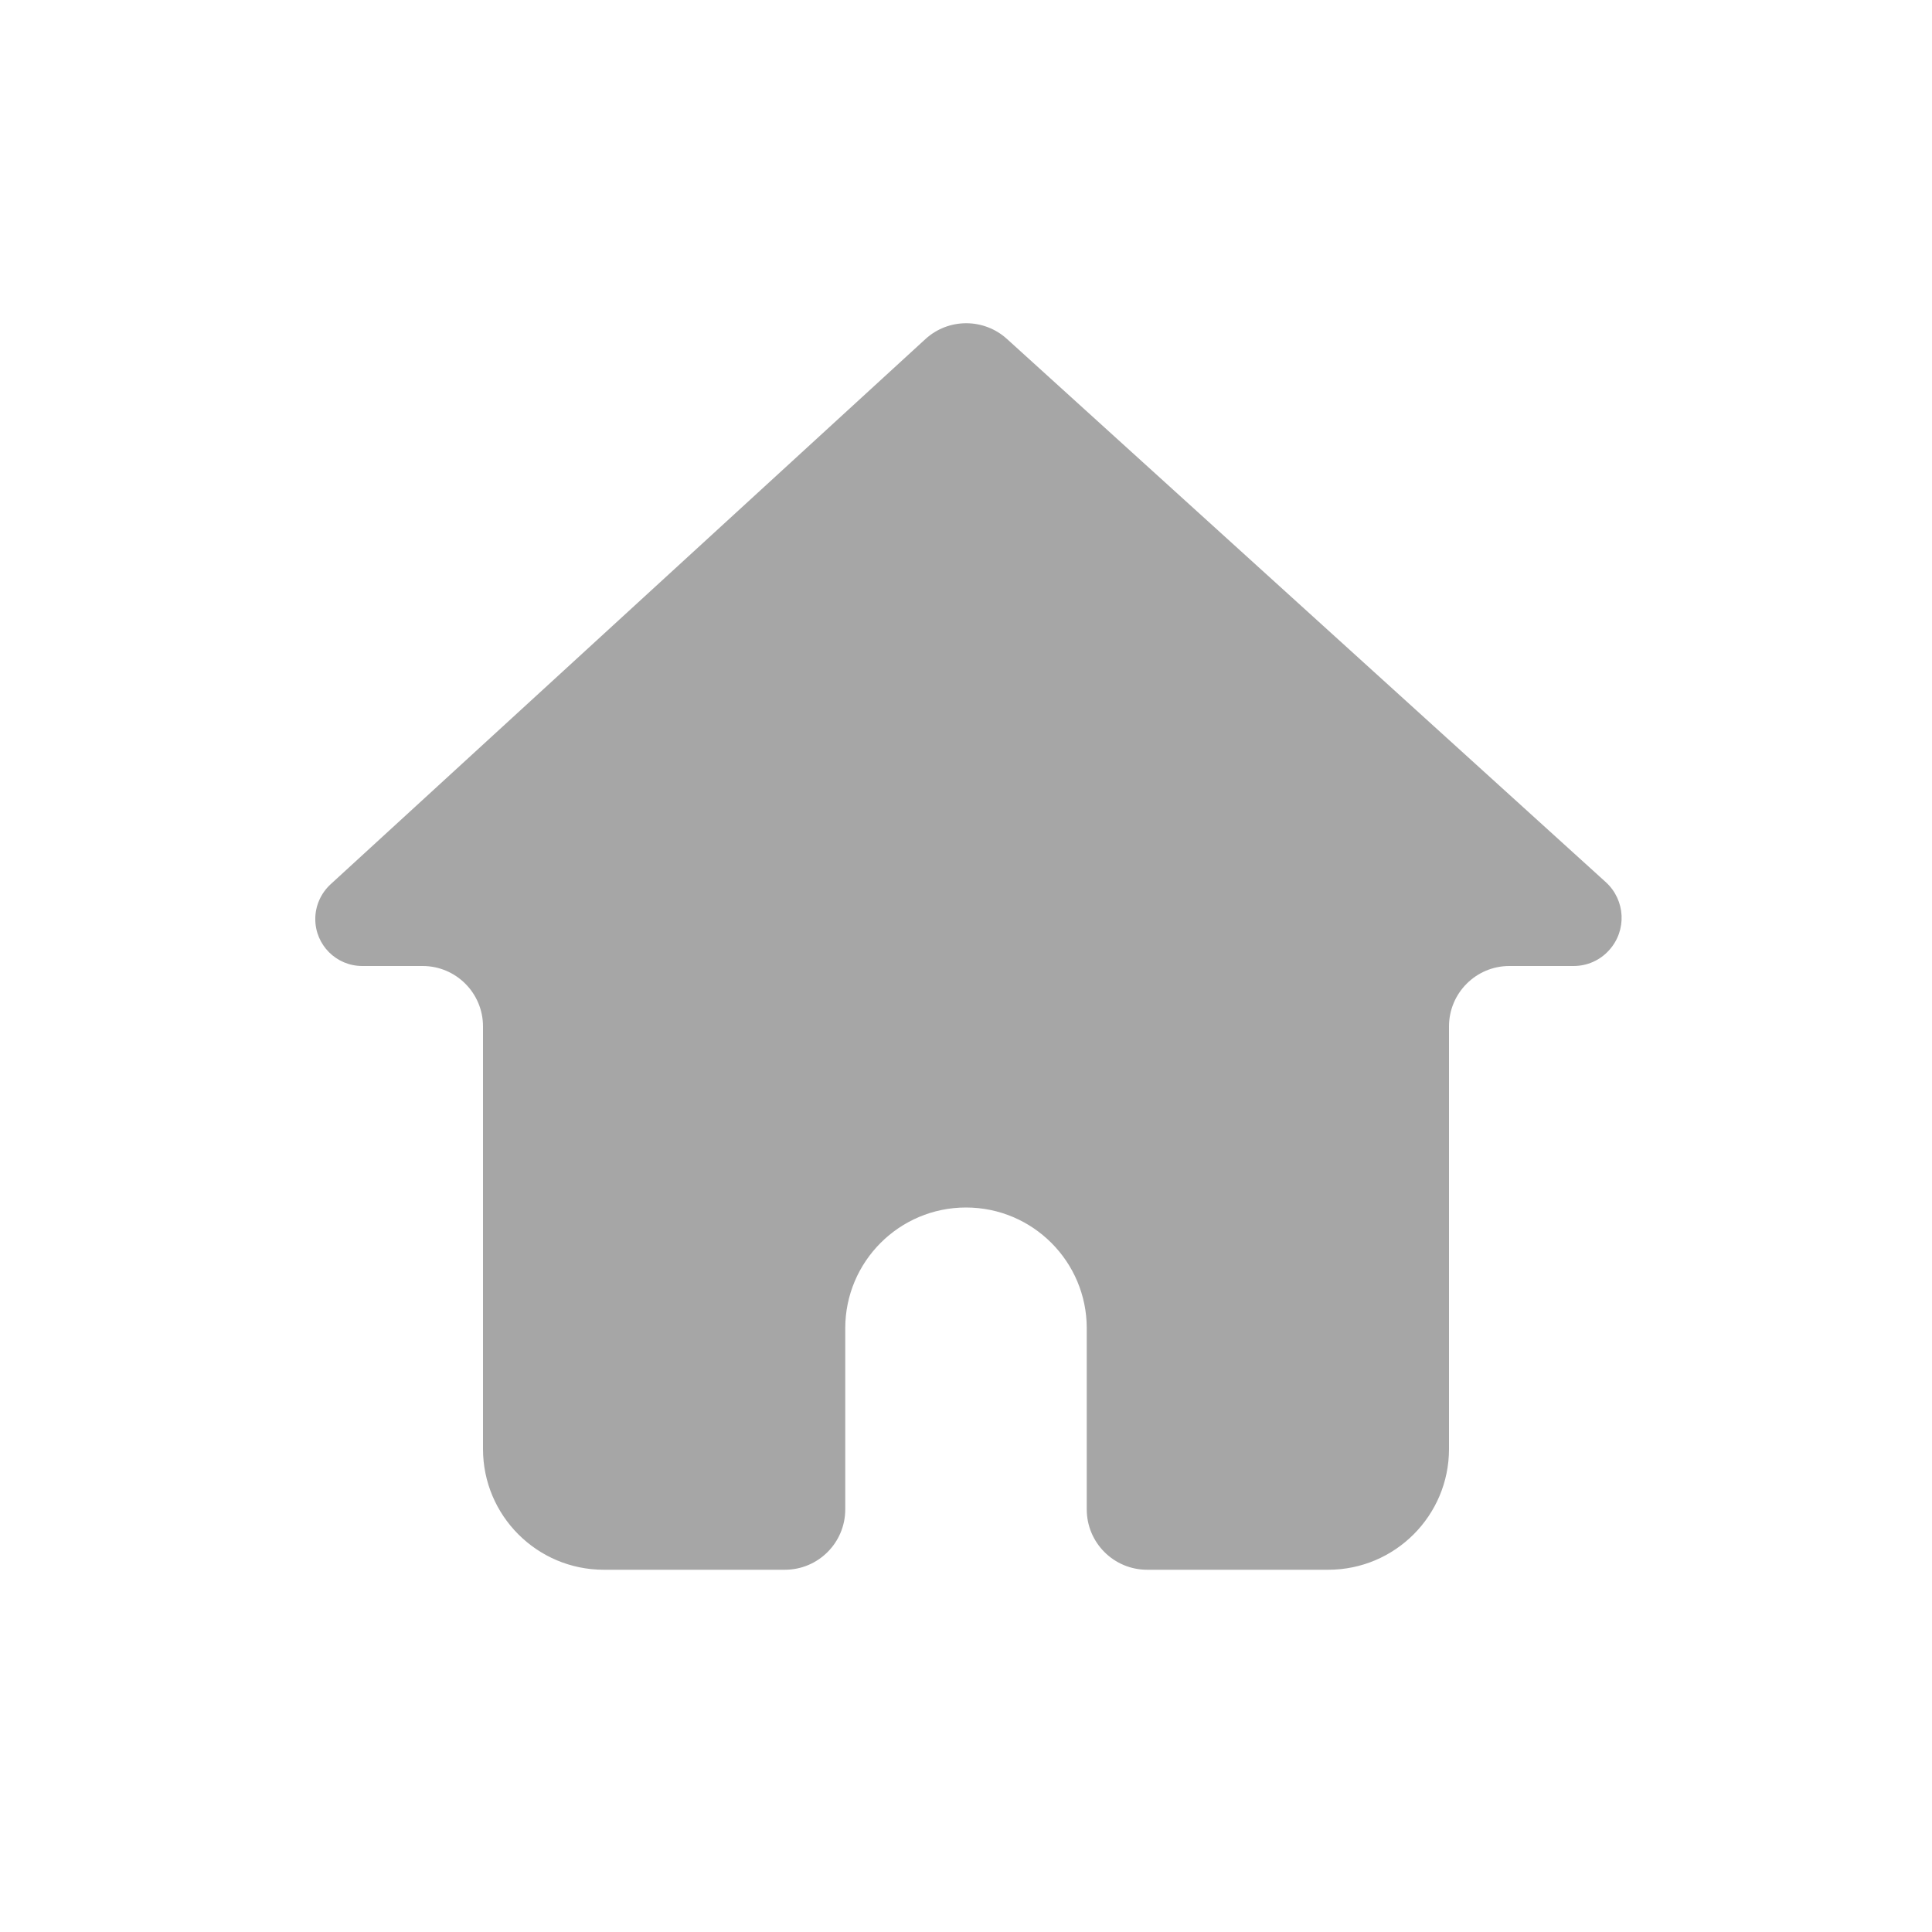 <svg xmlns="http://www.w3.org/2000/svg" width="16" height="16" viewBox="0 0 16 16"><title>ic_hallsmall</title><path fill="#A6A6A6" fill-rule="evenodd" d="M8.338 2.806l4.961 4.5c.163.149.175.4.027.563-.075.084-.182.131-.294.131H12.5c-.276 0-.5.224-.5.5V12c0 .552-.448 1-1 1H9.5c-.276 0-.5-.224-.5-.5V11c0-.552-.448-1-1-1s-1 .448-1 1v1.5c0 .276-.224.5-.5.5H5c-.552 0-1-.448-1-1V8.5c0-.276-.224-.5-.5-.5H3c-.215 0-.389-.174-.389-.389 0-.109.046-.213.126-.287l4.927-4.516c.19-.174.482-.175.674-.002z"/></svg>